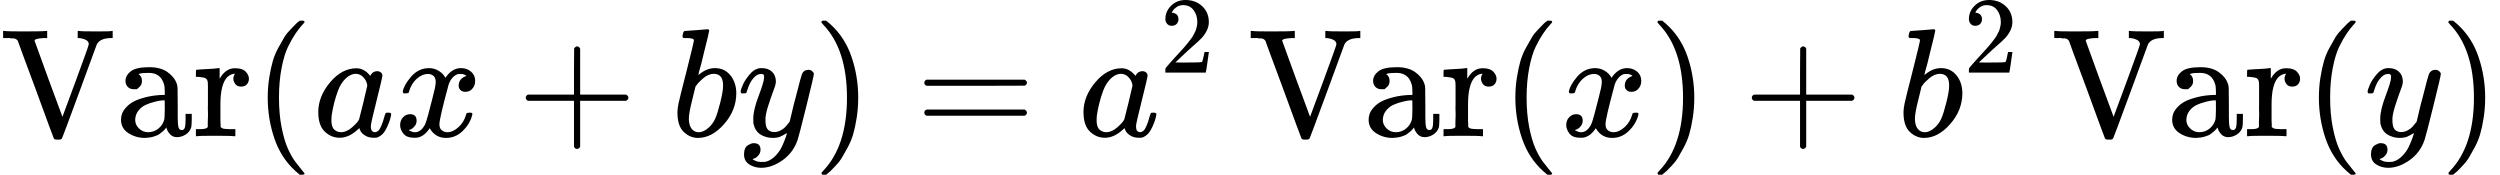 <?xml version="1.0" encoding="UTF-8" standalone="no" ?>
<svg xmlns="http://www.w3.org/2000/svg" width="36.694ex" height="2.565ex" viewBox="0 -883.9 16218.9 1133.9" xmlns:xlink="http://www.w3.org/1999/xlink" aria-hidden="true" style=""><defs><path id="MJX-8-TEX-N-56" d="M114 620Q113 621 110 624T107 627T103 630T98 632T91 634T80 635T67 636T48 637H19V683H28Q46 680 152 680Q273 680 294 683H305V637H284Q223 634 223 620Q223 618 313 372T404 126L490 358Q575 588 575 597Q575 616 554 626T508 637H503V683H512Q527 680 627 680Q718 680 724 683H730V637H723Q648 637 627 596Q627 595 515 291T401 -14Q396 -22 382 -22H374H367Q353 -22 348 -14Q346 -12 231 303Q114 617 114 620Z"></path><path id="MJX-8-TEX-N-61" d="M137 305T115 305T78 320T63 359Q63 394 97 421T218 448Q291 448 336 416T396 340Q401 326 401 309T402 194V124Q402 76 407 58T428 40Q443 40 448 56T453 109V145H493V106Q492 66 490 59Q481 29 455 12T400 -6T353 12T329 54V58L327 55Q325 52 322 49T314 40T302 29T287 17T269 6T247 -2T221 -8T190 -11Q130 -11 82 20T34 107Q34 128 41 147T68 188T116 225T194 253T304 268H318V290Q318 324 312 340Q290 411 215 411Q197 411 181 410T156 406T148 403Q170 388 170 359Q170 334 154 320ZM126 106Q126 75 150 51T209 26Q247 26 276 49T315 109Q317 116 318 175Q318 233 317 233Q309 233 296 232T251 223T193 203T147 166T126 106Z"></path><path id="MJX-8-TEX-N-72" d="M36 46H50Q89 46 97 60V68Q97 77 97 91T98 122T98 161T98 203Q98 234 98 269T98 328L97 351Q94 370 83 376T38 385H20V408Q20 431 22 431L32 432Q42 433 60 434T96 436Q112 437 131 438T160 441T171 442H174V373Q213 441 271 441H277Q322 441 343 419T364 373Q364 352 351 337T313 322Q288 322 276 338T263 372Q263 381 265 388T270 400T273 405Q271 407 250 401Q234 393 226 386Q179 341 179 207V154Q179 141 179 127T179 101T180 81T180 66V61Q181 59 183 57T188 54T193 51T200 49T207 48T216 47T225 47T235 46T245 46H276V0H267Q249 3 140 3Q37 3 28 0H20V46H36Z"></path><path id="MJX-8-TEX-N-2061" d=""></path><path id="MJX-8-TEX-N-28" d="M94 250Q94 319 104 381T127 488T164 576T202 643T244 695T277 729T302 750H315H319Q333 750 333 741Q333 738 316 720T275 667T226 581T184 443T167 250T184 58T225 -81T274 -167T316 -220T333 -241Q333 -250 318 -250H315H302L274 -226Q180 -141 137 -14T94 250Z"></path><path id="MJX-8-TEX-I-1D44E" d="M33 157Q33 258 109 349T280 441Q331 441 370 392Q386 422 416 422Q429 422 439 414T449 394Q449 381 412 234T374 68Q374 43 381 35T402 26Q411 27 422 35Q443 55 463 131Q469 151 473 152Q475 153 483 153H487Q506 153 506 144Q506 138 501 117T481 63T449 13Q436 0 417 -8Q409 -10 393 -10Q359 -10 336 5T306 36L300 51Q299 52 296 50Q294 48 292 46Q233 -10 172 -10Q117 -10 75 30T33 157ZM351 328Q351 334 346 350T323 385T277 405Q242 405 210 374T160 293Q131 214 119 129Q119 126 119 118T118 106Q118 61 136 44T179 26Q217 26 254 59T298 110Q300 114 325 217T351 328Z"></path><path id="MJX-8-TEX-I-1D465" d="M52 289Q59 331 106 386T222 442Q257 442 286 424T329 379Q371 442 430 442Q467 442 494 420T522 361Q522 332 508 314T481 292T458 288Q439 288 427 299T415 328Q415 374 465 391Q454 404 425 404Q412 404 406 402Q368 386 350 336Q290 115 290 78Q290 50 306 38T341 26Q378 26 414 59T463 140Q466 150 469 151T485 153H489Q504 153 504 145Q504 144 502 134Q486 77 440 33T333 -11Q263 -11 227 52Q186 -10 133 -10H127Q78 -10 57 16T35 71Q35 103 54 123T99 143Q142 143 142 101Q142 81 130 66T107 46T94 41L91 40Q91 39 97 36T113 29T132 26Q168 26 194 71Q203 87 217 139T245 247T261 313Q266 340 266 352Q266 380 251 392T217 404Q177 404 142 372T93 290Q91 281 88 280T72 278H58Q52 284 52 289Z"></path><path id="MJX-8-TEX-N-2B" d="M56 237T56 250T70 270H369V420L370 570Q380 583 389 583Q402 583 409 568V270H707Q722 262 722 250T707 230H409V-68Q401 -82 391 -82H389H387Q375 -82 369 -68V230H70Q56 237 56 250Z"></path><path id="MJX-8-TEX-I-1D44F" d="M73 647Q73 657 77 670T89 683Q90 683 161 688T234 694Q246 694 246 685T212 542Q204 508 195 472T180 418L176 399Q176 396 182 402Q231 442 283 442Q345 442 383 396T422 280Q422 169 343 79T173 -11Q123 -11 82 27T40 150V159Q40 180 48 217T97 414Q147 611 147 623T109 637Q104 637 101 637H96Q86 637 83 637T76 640T73 647ZM336 325V331Q336 405 275 405Q258 405 240 397T207 376T181 352T163 330L157 322L136 236Q114 150 114 114Q114 66 138 42Q154 26 178 26Q211 26 245 58Q270 81 285 114T318 219Q336 291 336 325Z"></path><path id="MJX-8-TEX-I-1D466" d="M21 287Q21 301 36 335T84 406T158 442Q199 442 224 419T250 355Q248 336 247 334Q247 331 231 288T198 191T182 105Q182 62 196 45T238 27Q261 27 281 38T312 61T339 94Q339 95 344 114T358 173T377 247Q415 397 419 404Q432 431 462 431Q475 431 483 424T494 412T496 403Q496 390 447 193T391 -23Q363 -106 294 -155T156 -205Q111 -205 77 -183T43 -117Q43 -95 50 -80T69 -58T89 -48T106 -45Q150 -45 150 -87Q150 -107 138 -122T115 -142T102 -147L99 -148Q101 -153 118 -160T152 -167H160Q177 -167 186 -165Q219 -156 247 -127T290 -65T313 -9T321 21L315 17Q309 13 296 6T270 -6Q250 -11 231 -11Q185 -11 150 11T104 82Q103 89 103 113Q103 170 138 262T173 379Q173 380 173 381Q173 390 173 393T169 400T158 404H154Q131 404 112 385T82 344T65 302T57 280Q55 278 41 278H27Q21 284 21 287Z"></path><path id="MJX-8-TEX-N-29" d="M60 749L64 750Q69 750 74 750H86L114 726Q208 641 251 514T294 250Q294 182 284 119T261 12T224 -76T186 -143T145 -194T113 -227T90 -246Q87 -249 86 -250H74Q66 -250 63 -250T58 -247T55 -238Q56 -237 66 -225Q221 -64 221 250T66 725Q56 737 55 738Q55 746 60 749Z"></path><path id="MJX-8-TEX-N-3D" d="M56 347Q56 360 70 367H707Q722 359 722 347Q722 336 708 328L390 327H72Q56 332 56 347ZM56 153Q56 168 72 173H708Q722 163 722 153Q722 140 707 133H70Q56 140 56 153Z"></path><path id="MJX-8-TEX-N-32" d="M109 429Q82 429 66 447T50 491Q50 562 103 614T235 666Q326 666 387 610T449 465Q449 422 429 383T381 315T301 241Q265 210 201 149L142 93L218 92Q375 92 385 97Q392 99 409 186V189H449V186Q448 183 436 95T421 3V0H50V19V31Q50 38 56 46T86 81Q115 113 136 137Q145 147 170 174T204 211T233 244T261 278T284 308T305 340T320 369T333 401T340 431T343 464Q343 527 309 573T212 619Q179 619 154 602T119 569T109 550Q109 549 114 549Q132 549 151 535T170 489Q170 464 154 447T109 429Z"></path></defs><g stroke="currentColor" fill="currentColor" stroke-width="0" transform="matrix(1 0 0 -1 0 0)"><g data-mml-node="math"><g data-mml-node="mi"><use xlink:href="#MJX-8-TEX-N-56"></use><use xlink:href="#MJX-8-TEX-N-61" transform="translate(750, 0)"></use><use xlink:href="#MJX-8-TEX-N-72" transform="translate(1250, 0)"></use></g><g data-mml-node="mo" transform="translate(1642, 0)"><use xlink:href="#MJX-8-TEX-N-2061"></use></g><g data-mml-node="mo" transform="translate(1642, 0)"><use xlink:href="#MJX-8-TEX-N-28"></use></g><g data-mml-node="mi" transform="translate(2031, 0)"><use xlink:href="#MJX-8-TEX-I-1D44E"></use></g><g data-mml-node="mi" transform="translate(2560, 0)"><use xlink:href="#MJX-8-TEX-I-1D465"></use></g><g data-mml-node="mo" transform="translate(3354.2, 0)"><use xlink:href="#MJX-8-TEX-N-2B"></use></g><g data-mml-node="mi" transform="translate(4354.4, 0)"><use xlink:href="#MJX-8-TEX-I-1D44F"></use></g><g data-mml-node="mi" transform="translate(4783.4, 0)"><use xlink:href="#MJX-8-TEX-I-1D466"></use></g><g data-mml-node="mo" transform="translate(5273.4, 0)"><use xlink:href="#MJX-8-TEX-N-29"></use></g><g data-mml-node="mo" transform="translate(5940.2, 0)"><use xlink:href="#MJX-8-TEX-N-3D"></use></g><g data-mml-node="msup" transform="translate(6996, 0)"><g data-mml-node="mi"><use xlink:href="#MJX-8-TEX-I-1D44E"></use></g><g data-mml-node="TeXAtom" transform="translate(529, 413) scale(0.707)" data-mjx-texclass="ORD"><g data-mml-node="mn"><use xlink:href="#MJX-8-TEX-N-32"></use></g></g></g><g data-mml-node="mi" transform="translate(8095.2, 0)"><use xlink:href="#MJX-8-TEX-N-56"></use><use xlink:href="#MJX-8-TEX-N-61" transform="translate(750, 0)"></use><use xlink:href="#MJX-8-TEX-N-72" transform="translate(1250, 0)"></use></g><g data-mml-node="mo" transform="translate(9737.2, 0)"><use xlink:href="#MJX-8-TEX-N-2061"></use></g><g data-mml-node="mo" transform="translate(9737.2, 0)"><use xlink:href="#MJX-8-TEX-N-28"></use></g><g data-mml-node="mi" transform="translate(10126.2, 0)"><use xlink:href="#MJX-8-TEX-I-1D465"></use></g><g data-mml-node="mo" transform="translate(10698.2, 0)"><use xlink:href="#MJX-8-TEX-N-29"></use></g><g data-mml-node="mo" transform="translate(11309.4, 0)"><use xlink:href="#MJX-8-TEX-N-2B"></use></g><g data-mml-node="msup" transform="translate(12309.7, 0)"><g data-mml-node="mi"><use xlink:href="#MJX-8-TEX-I-1D44F"></use></g><g data-mml-node="TeXAtom" transform="translate(429, 413) scale(0.707)" data-mjx-texclass="ORD"><g data-mml-node="mn"><use xlink:href="#MJX-8-TEX-N-32"></use></g></g></g><g data-mml-node="mi" transform="translate(13308.9, 0)"><use xlink:href="#MJX-8-TEX-N-56"></use><use xlink:href="#MJX-8-TEX-N-61" transform="translate(750, 0)"></use><use xlink:href="#MJX-8-TEX-N-72" transform="translate(1250, 0)"></use></g><g data-mml-node="mo" transform="translate(14950.9, 0)"><use xlink:href="#MJX-8-TEX-N-2061"></use></g><g data-mml-node="mo" transform="translate(14950.9, 0)"><use xlink:href="#MJX-8-TEX-N-28"></use></g><g data-mml-node="mi" transform="translate(15339.9, 0)"><use xlink:href="#MJX-8-TEX-I-1D466"></use></g><g data-mml-node="mo" transform="translate(15829.9, 0)"><use xlink:href="#MJX-8-TEX-N-29"></use></g></g></g></svg>